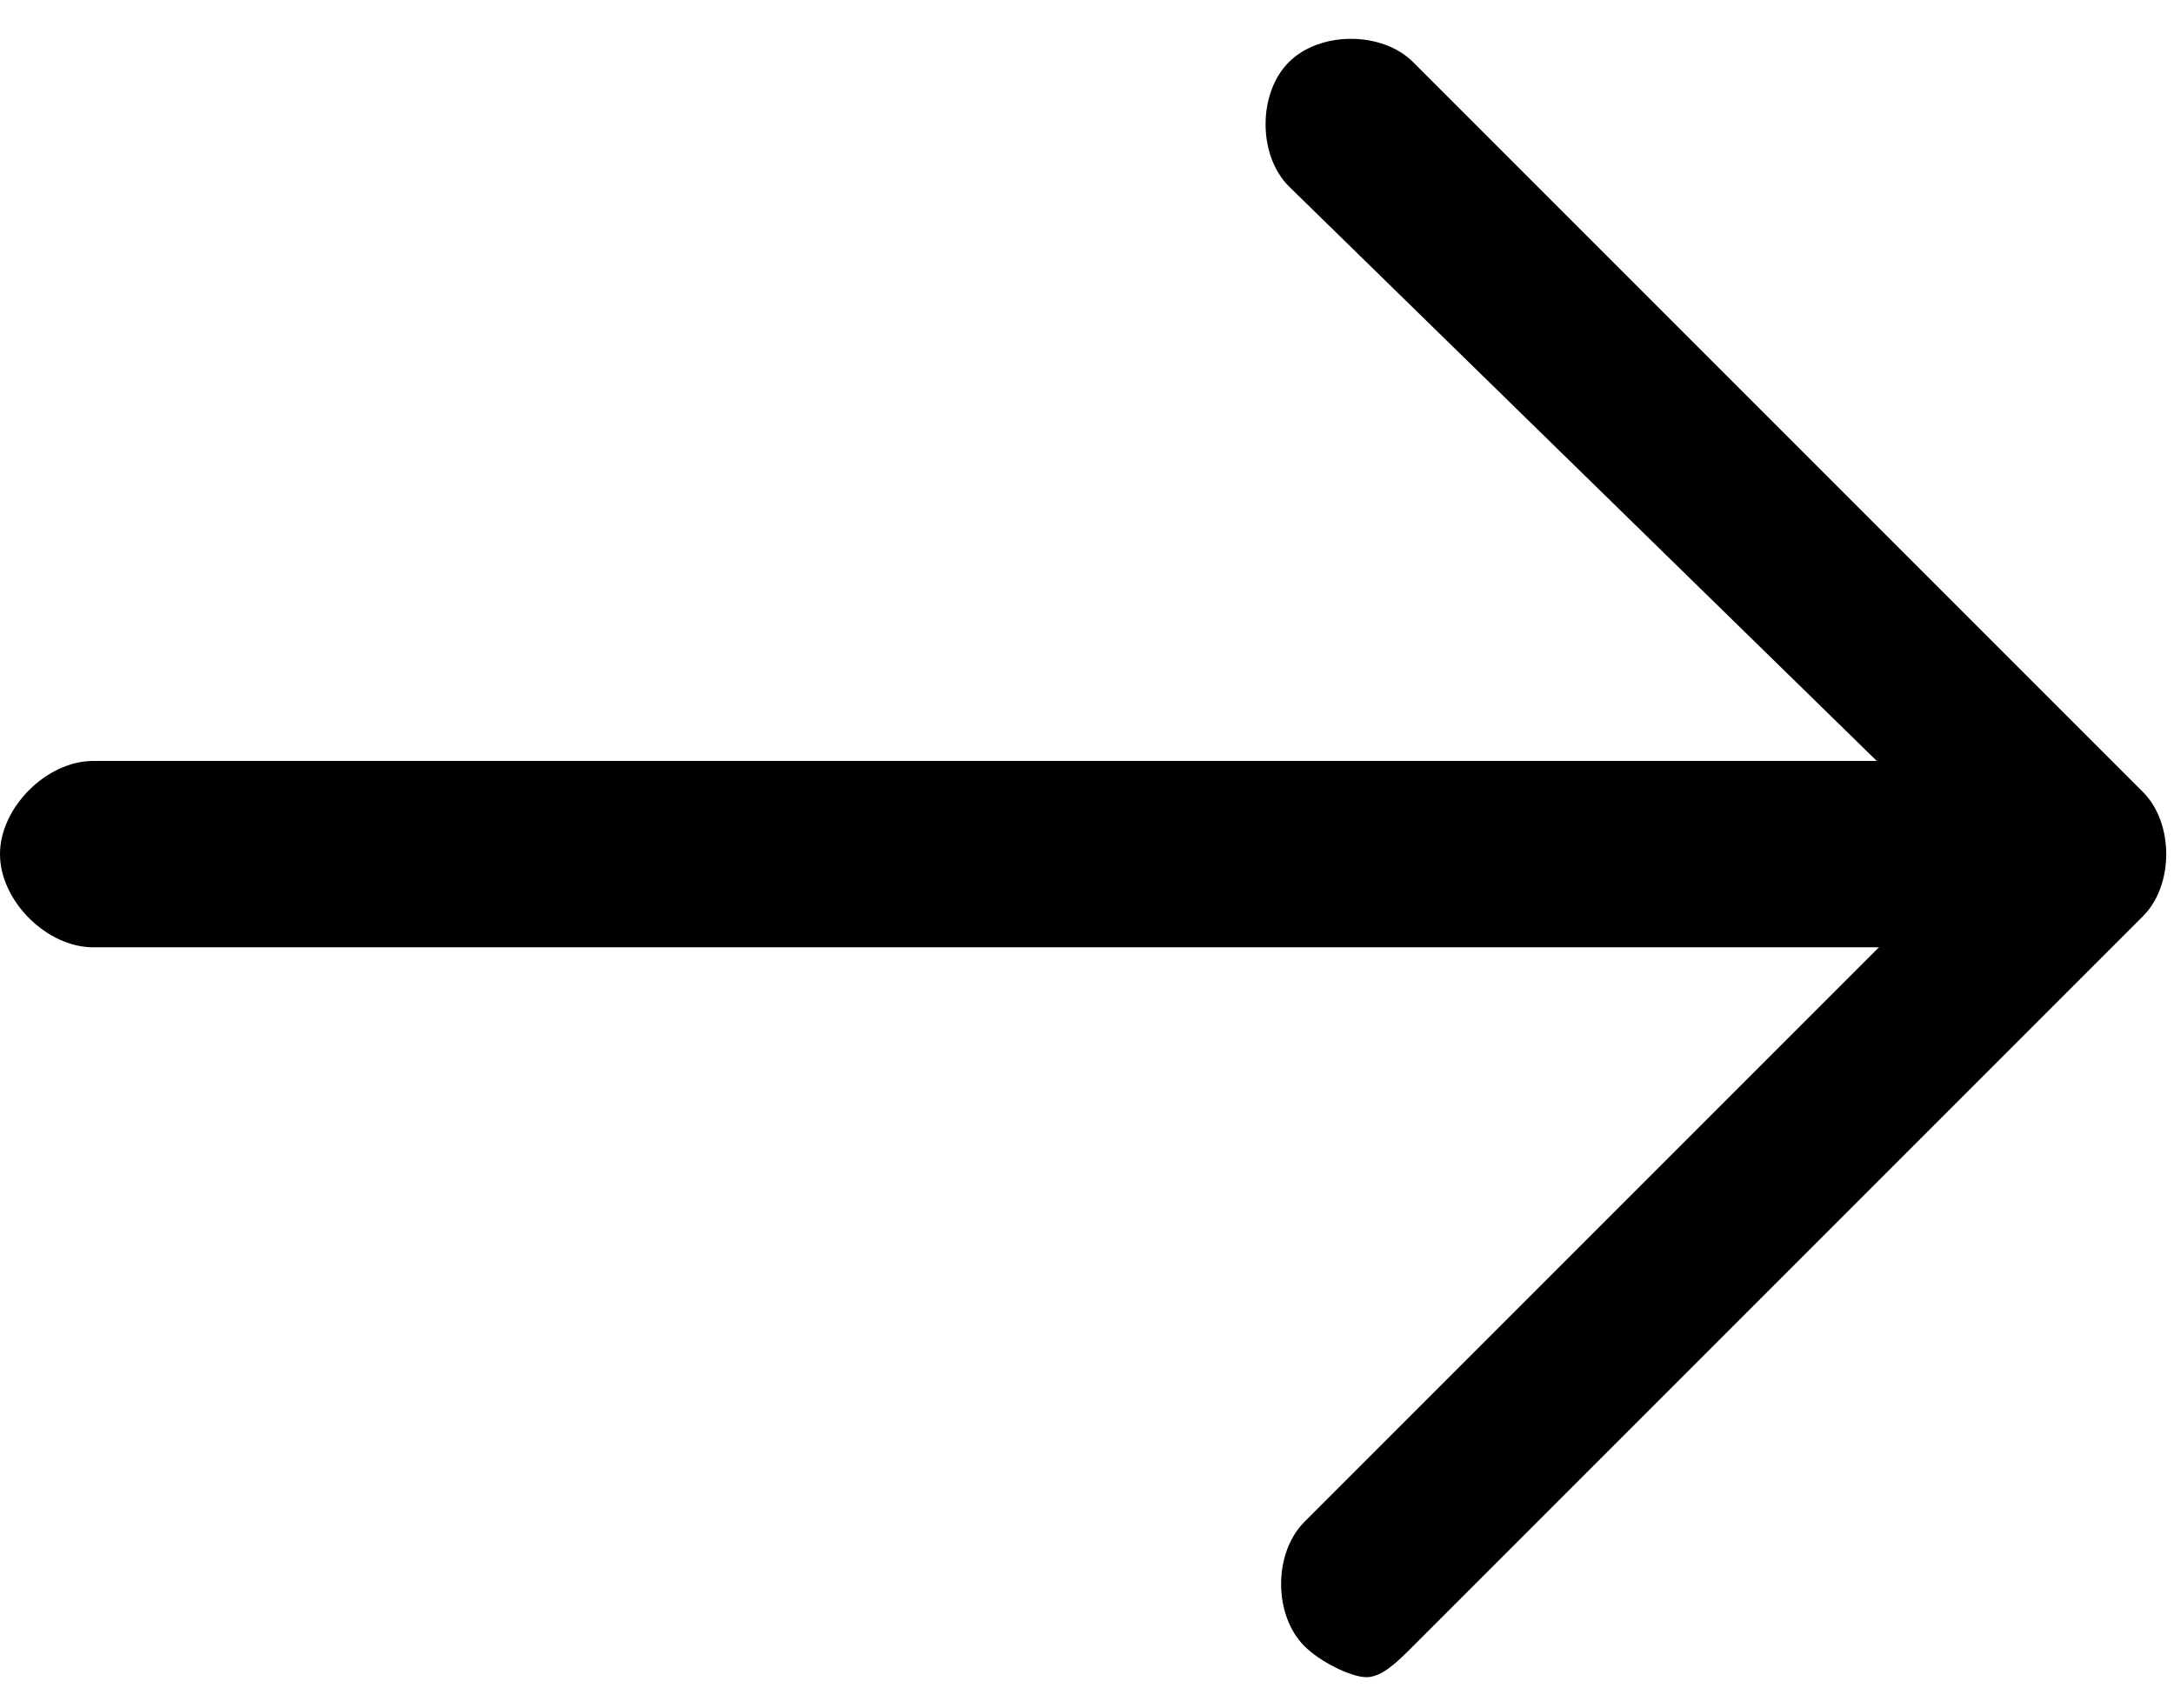 <?xml version="1.0" encoding="utf-8"?>
<!-- Generator: Adobe Illustrator 21.1.0, SVG Export Plug-In . SVG Version: 6.00 Build 0)  -->
<svg version="1.1" id="Layer_1" xmlns="http://www.w3.org/2000/svg" xmlns:xlink="http://www.w3.org/1999/xlink" x="0px" y="0px"
	 viewBox="0 0 14 11" style="enable-background:new 0 0 14 11;" xml:space="preserve">
<style type="text/css">
	.st0{fill:#000000;}
</style>
<g>
	<path class="st0" d="M12.3,6.1H0.6C0.3,6.1,0,5.8,0,5.5s0.3-0.6,0.6-0.6h11.7c0.3,0,0.6,0.3,0.6,0.6S12.6,6.1,12.3,6.1z"/>
	<path class="st0" d="M8.8,10.8c-0.1,0-0.3-0.1-0.4-0.2c-0.2-0.2-0.2-0.6,0-0.8l4.3-4.3L8.3,1.2C8.1,1,8.1,0.6,8.3,0.4
		s0.6-0.2,0.8,0l4.7,4.7c0.2,0.2,0.2,0.6,0,0.8l-4.7,4.7C9,10.7,8.9,10.8,8.8,10.8z"/>
</g>
</svg>
